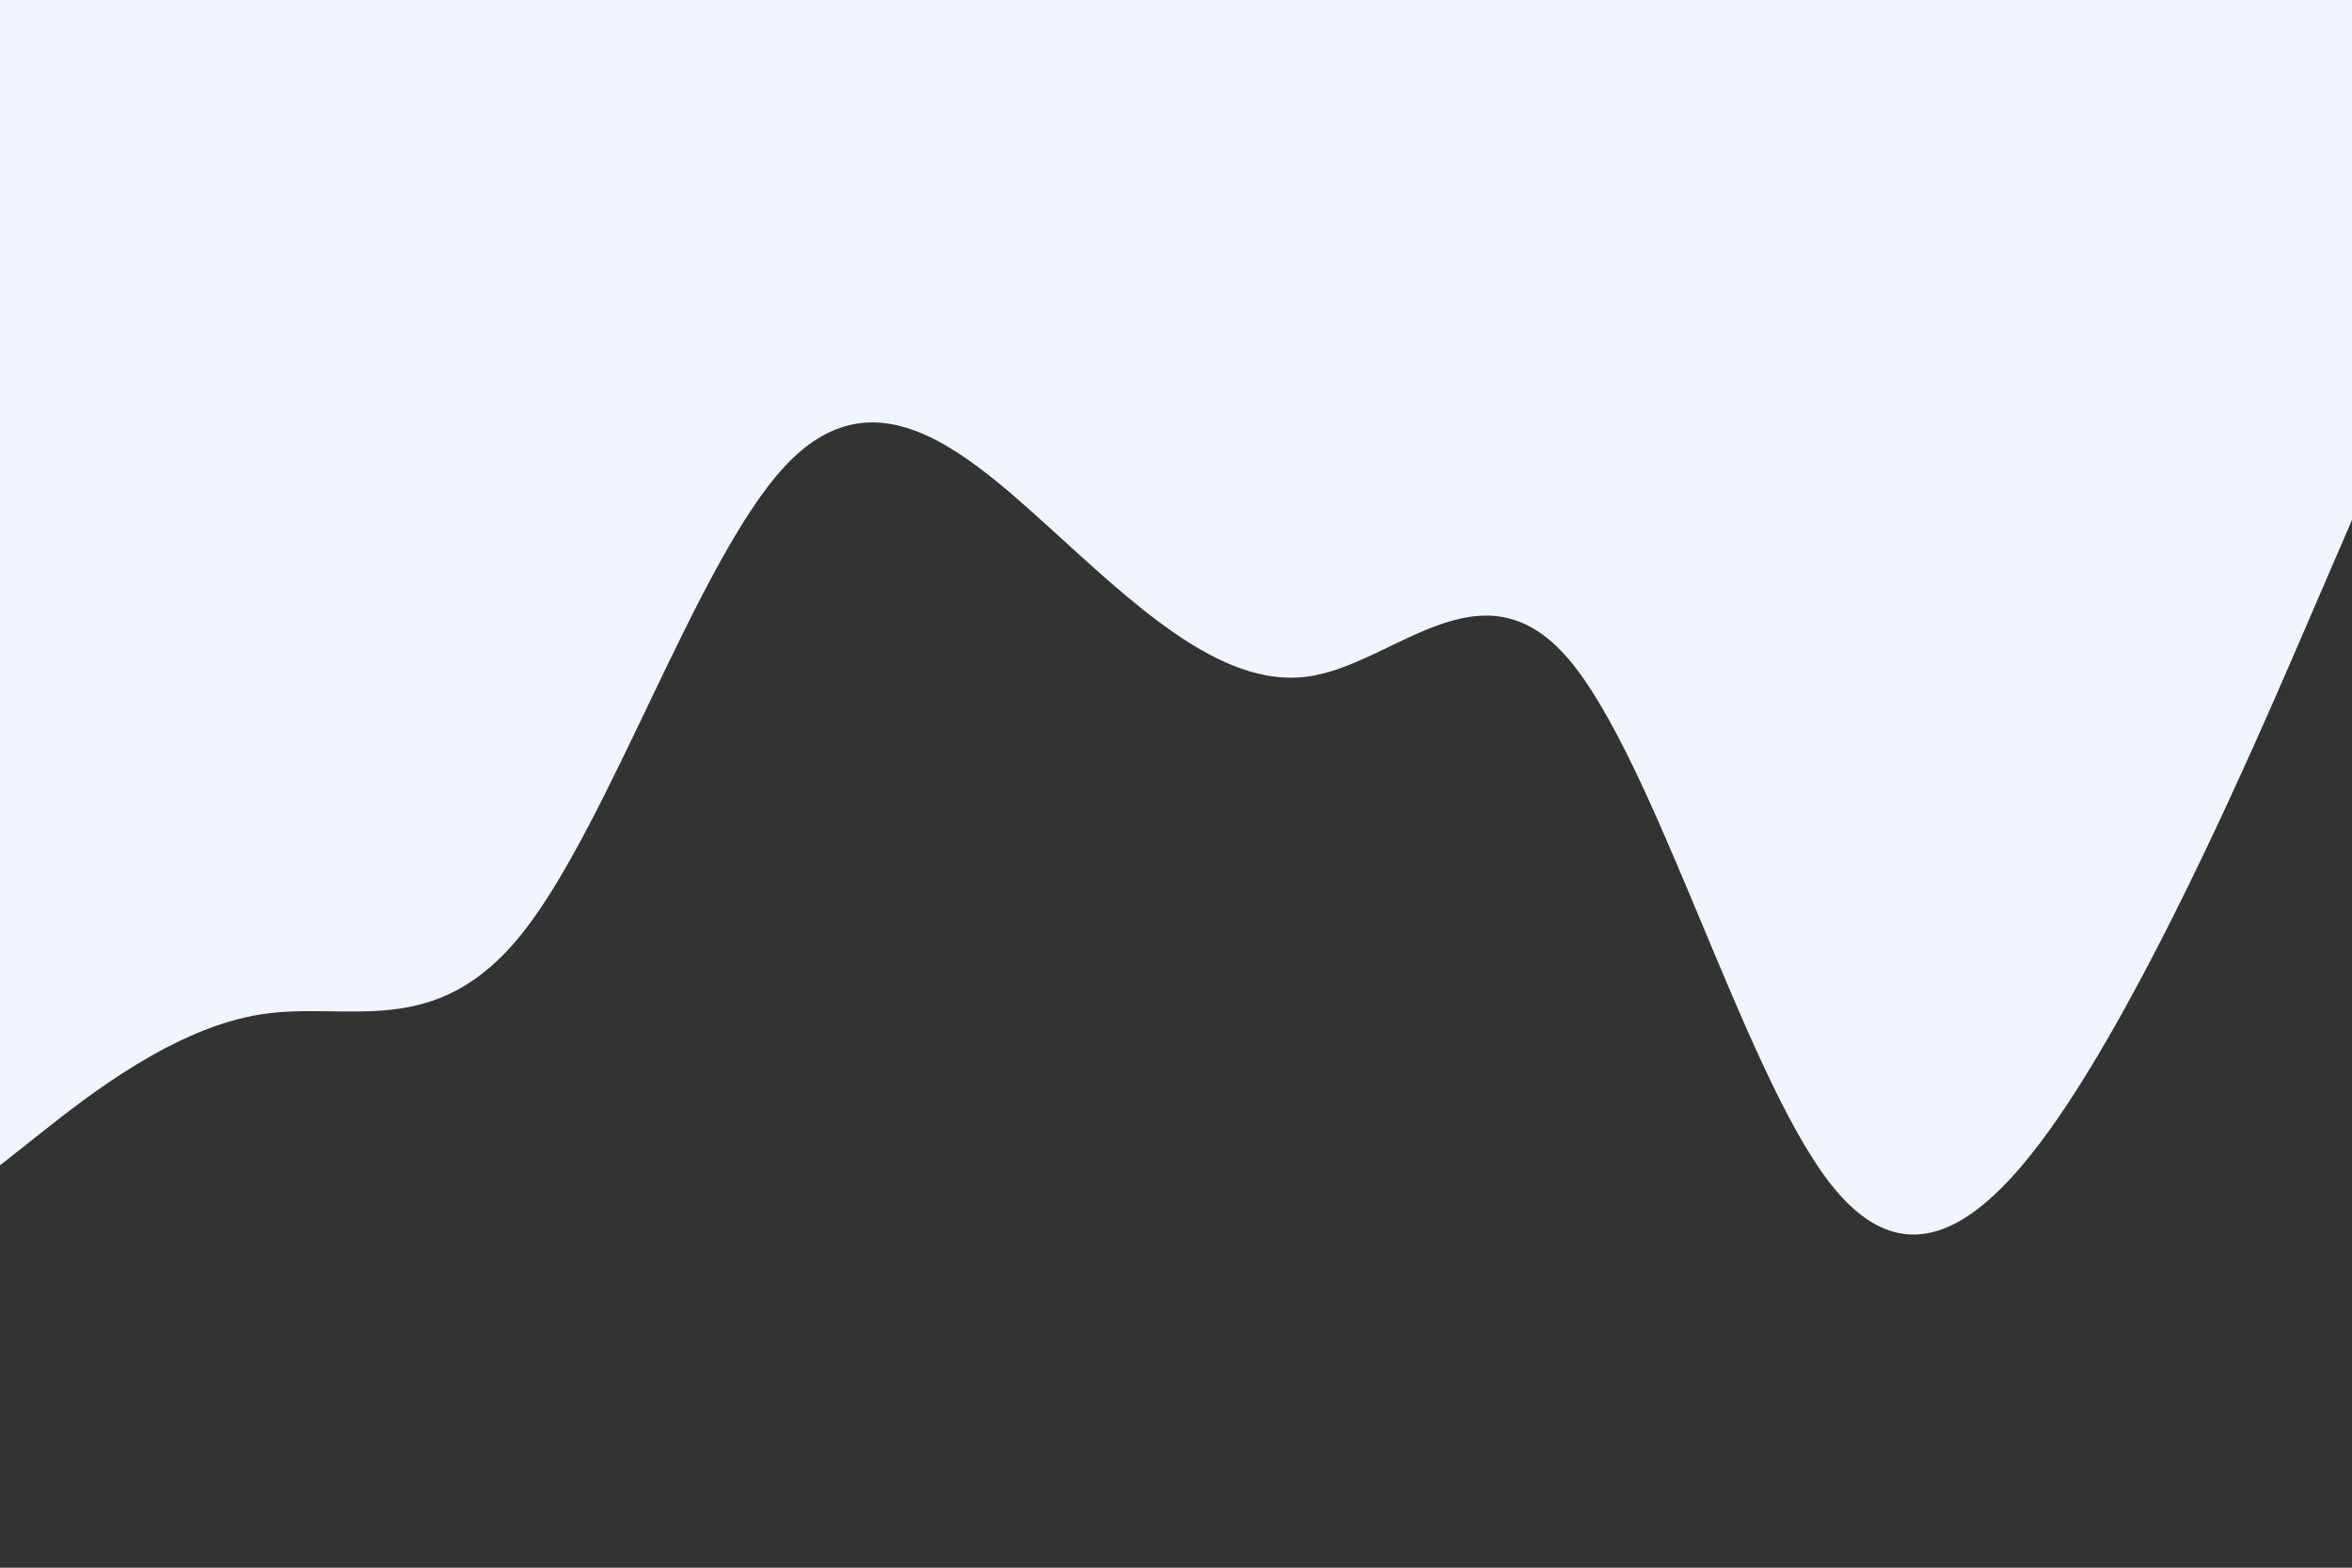 <svg id="visual" viewBox="0 0 900 600" width="900" height="600" xmlns="http://www.w3.org/2000/svg" xmlns:xlink="http://www.w3.org/1999/xlink" version="1.1"><rect x="0" y="0" width="900" height="600" fill="#333333" stroke="none"/><path d="M0 446L16.7 432.8C33.3 419.7 66.7 393.3 100 388.2C133.3 383 166.7 399 200 357C233.3 315 266.7 215 300 178.8C333.3 142.7 366.7 170.3 400 200.5C433.3 230.7 466.7 263.3 500 259C533.3 254.7 566.7 213.3 600 252C633.3 290.7 666.7 409.3 700 452.5C733.3 495.7 766.7 463.3 800 408.5C833.3 353.7 866.7 276.3 883.3 237.7L900 199L900 0L883.3 0C866.7 0 833.3 0 800 0C766.7 0 733.3 0 700 0C666.7 0 633.3 0 600 0C566.7 0 533.3 0 500 0C466.7 0 433.3 0 400 0C366.7 0 333.3 0 300 0C266.7 0 233.3 0 200 0C166.7 0 133.3 0 100 0C66.7 0 33.3 0 16.7 0L0 0Z" fill="#f0f5ff" stroke-linecap="round" stroke-linejoin="miter"></path></svg>
